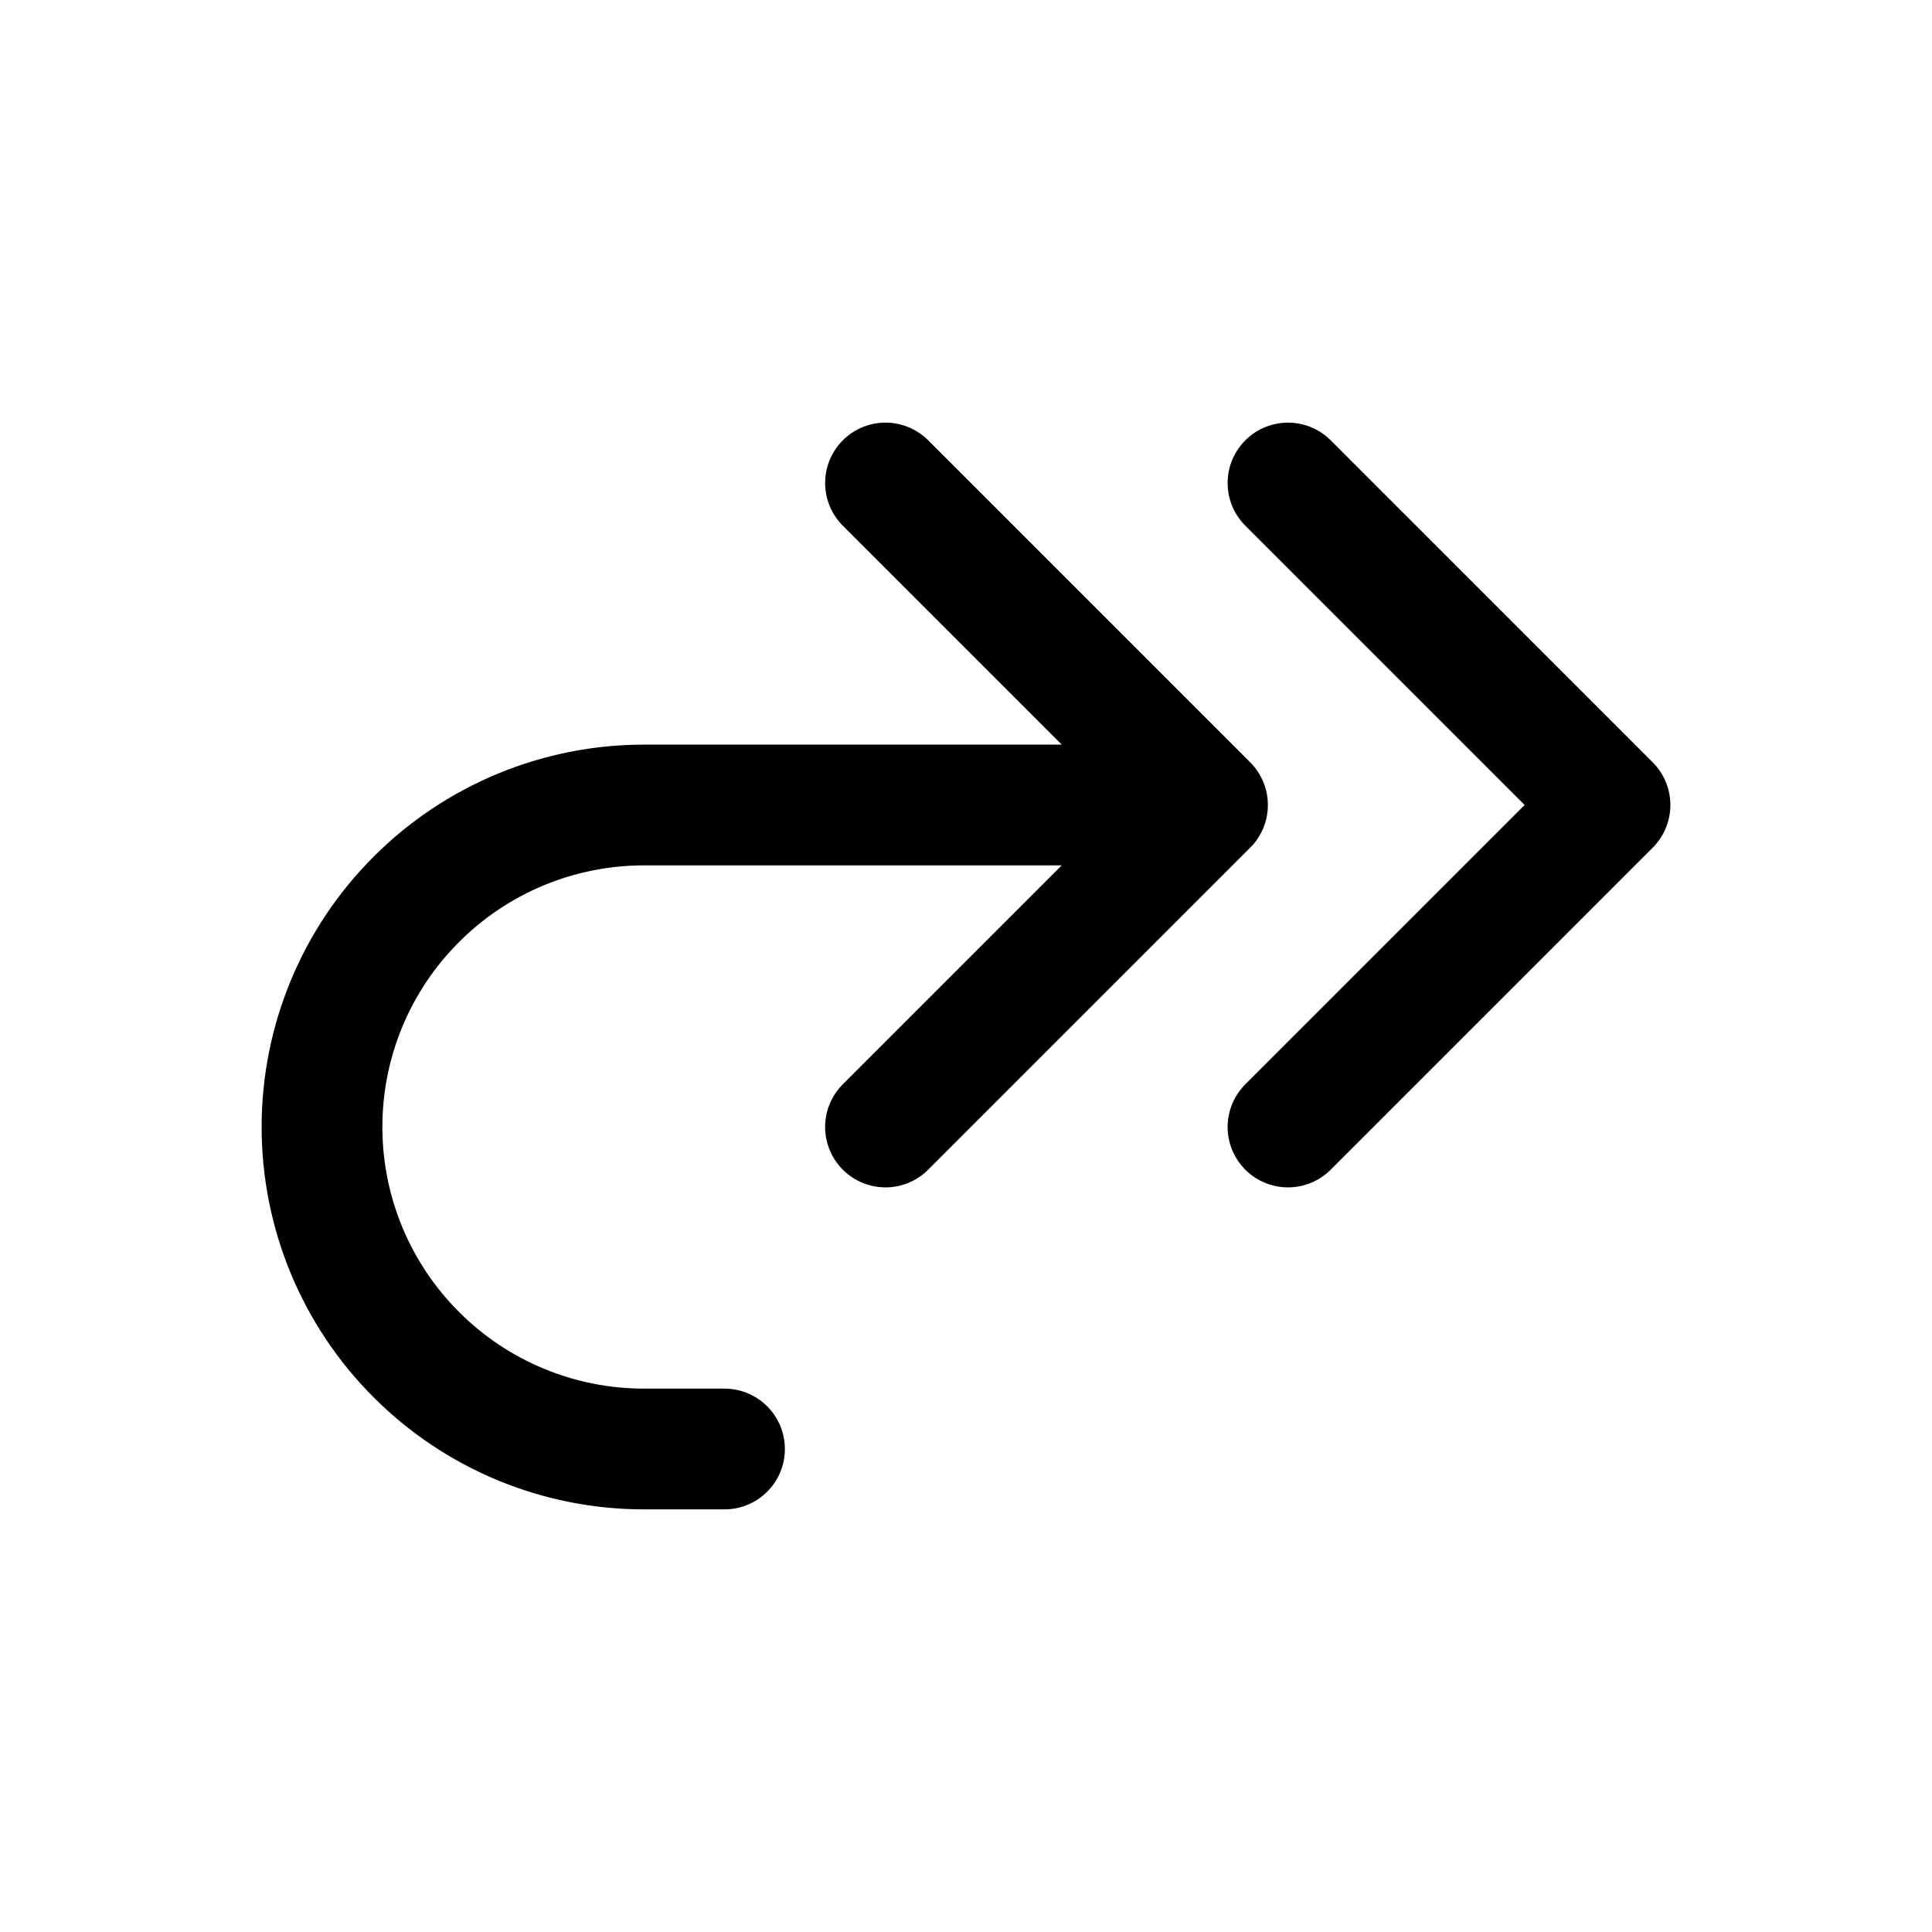 <svg width="24" height="24" viewBox="0 0 24 24" fill="none" xmlns="http://www.w3.org/2000/svg">
<path d="M11 14L15 10M15 10L11 6M15 10H8C6.939 10 5.922 10.421 5.172 11.172C4.421 11.922 4 12.939 4 14C4 15.061 4.421 16.078 5.172 16.828C5.922 17.579 6.939 18 8 18H9M16 14L20 10L16 6" stroke="currentColor" stroke-width="1.5" stroke-linecap="round" stroke-linejoin="round"/>
</svg>
